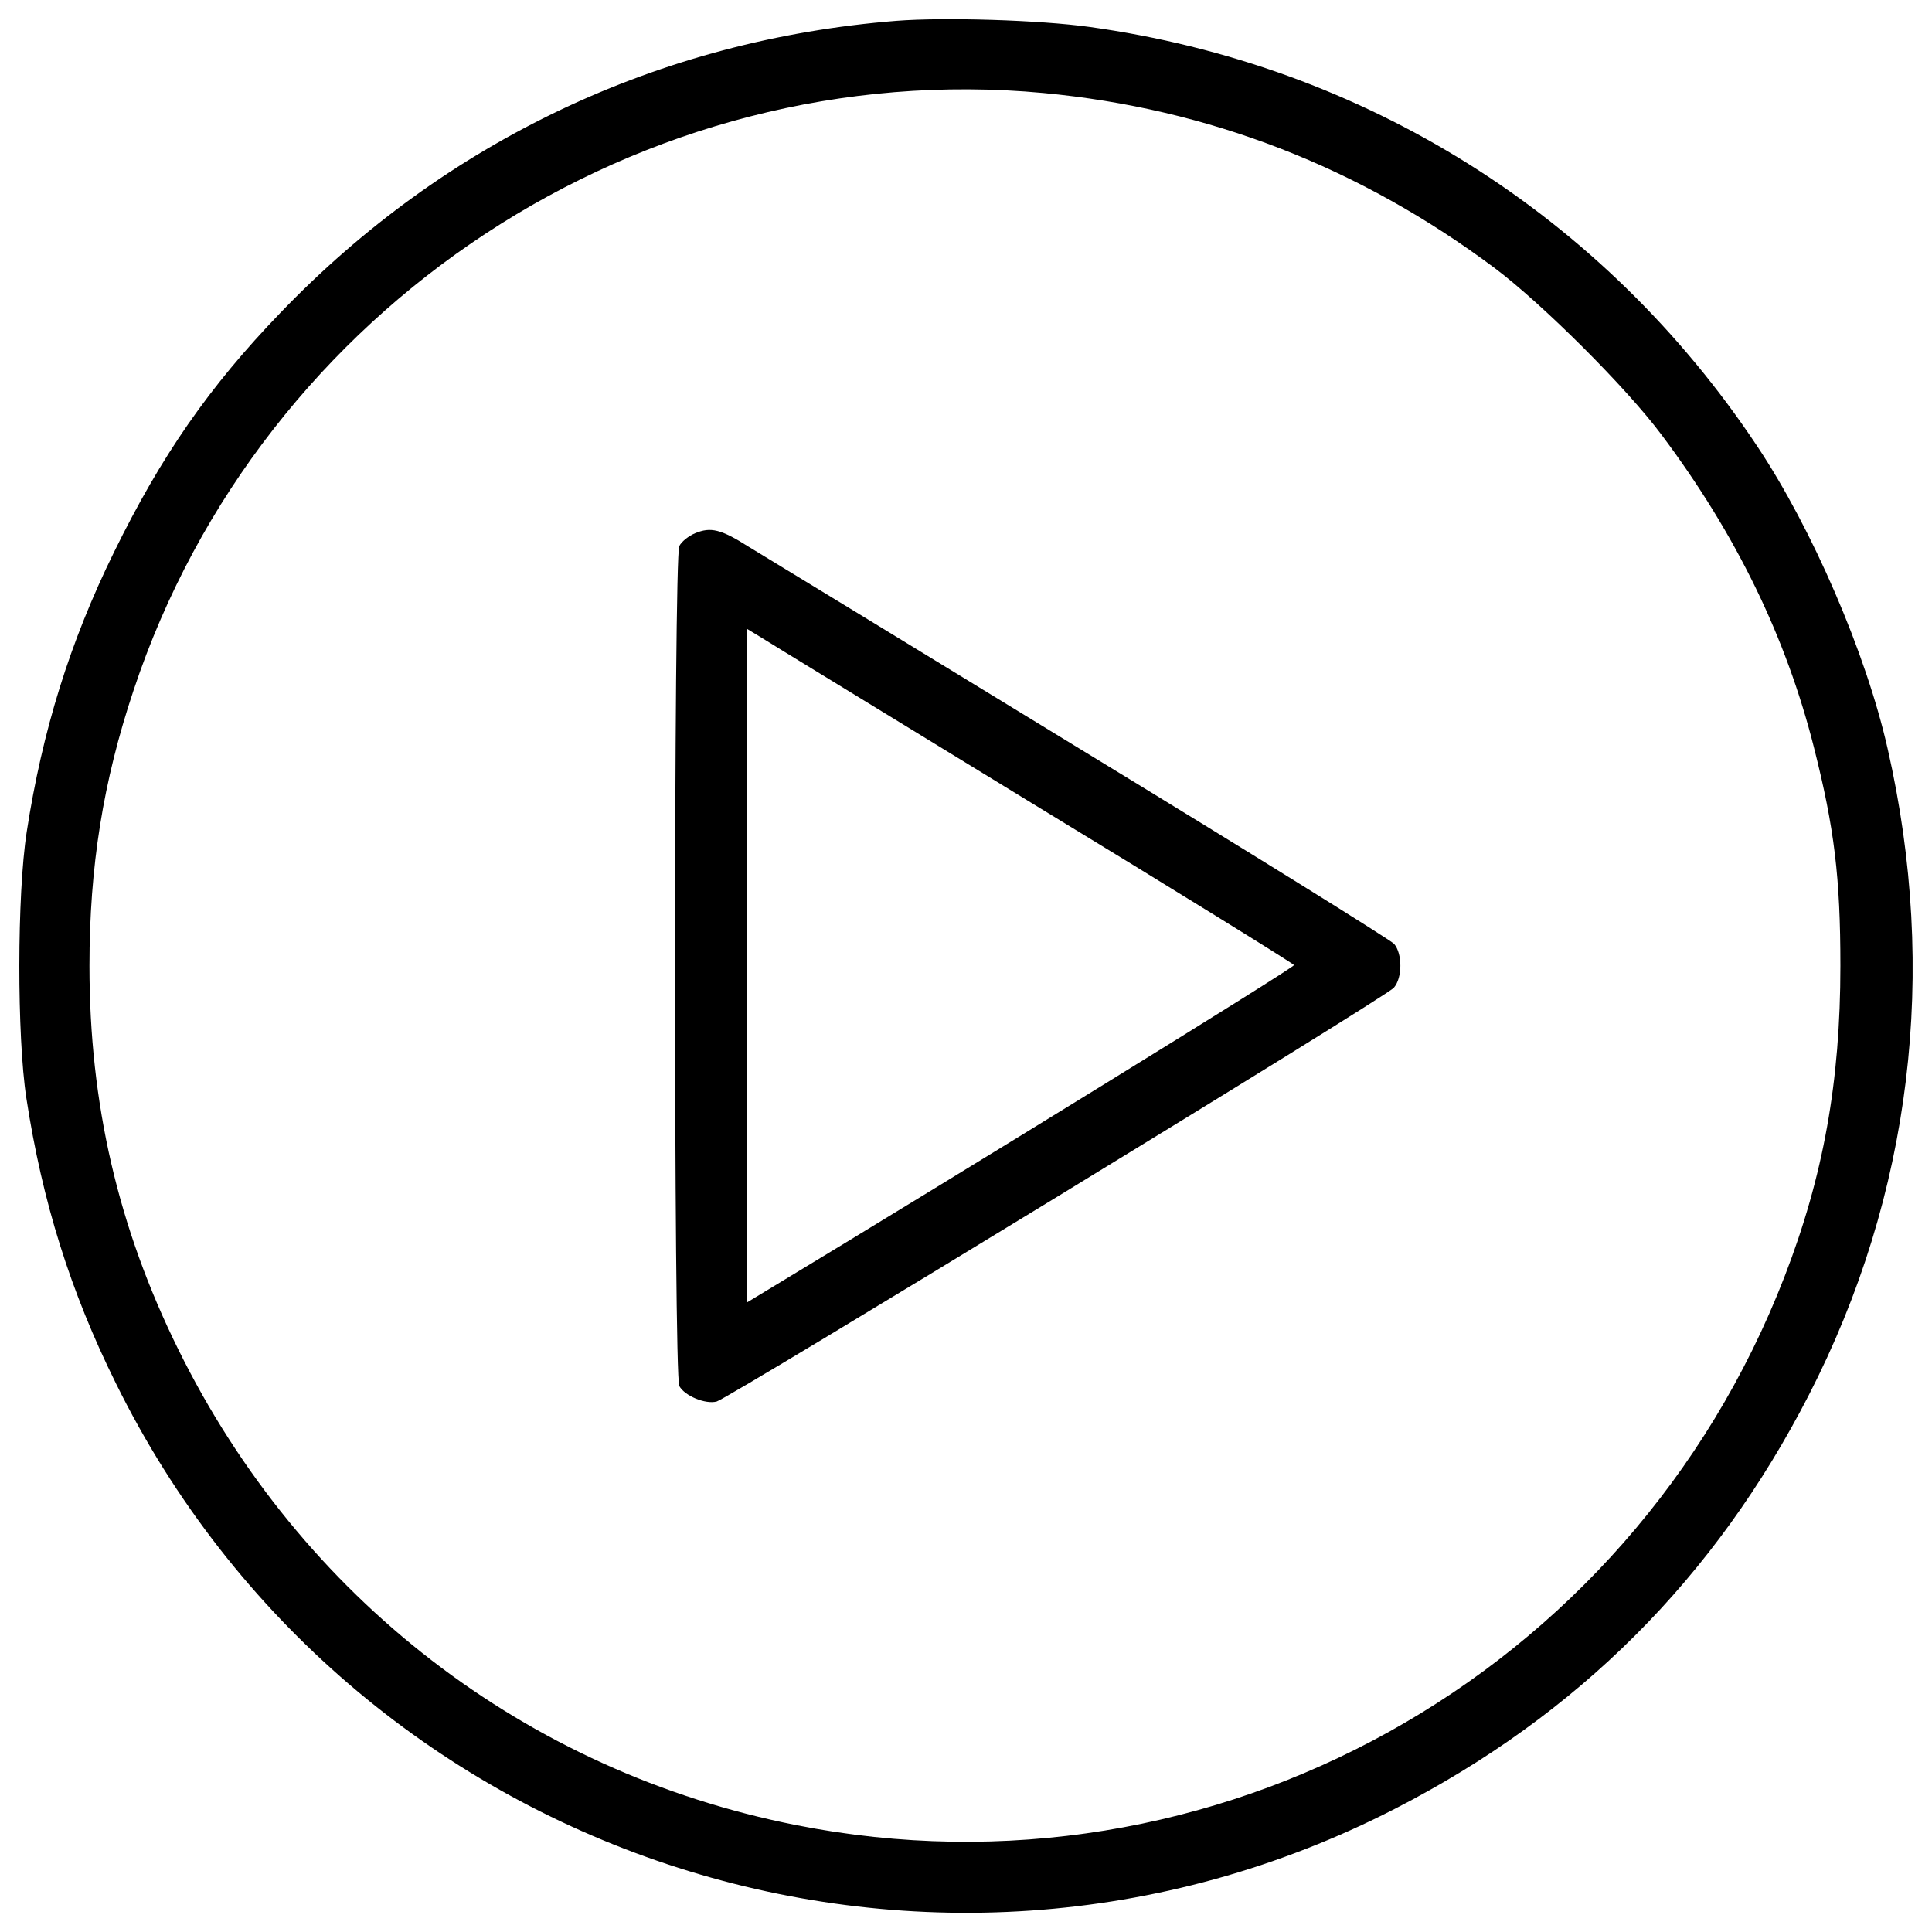 <?xml version="1.0" encoding="utf-8"?>
<!-- Svg Vector Icons : http://www.onlinewebfonts.com/icon -->
<!DOCTYPE svg PUBLIC "-//W3C//DTD SVG 1.1//EN" "http://www.w3.org/Graphics/SVG/1.1/DTD/svg11.dtd">
<svg version="1.1" xmlns="http://www.w3.org/2000/svg" xmlns:xlink="http://www.w3.org/1999/xlink" x="0px" y="0px" viewBox="0 0 1000 1000" enable-background="new 0 0 1000 1000" xml:space="preserve">
<g><g transform="translate(0,502) scale(0.1,-0.1)"><path d="M4638.5,4912.1c-1226.2-97.8-2333.2-621.9-3187.8-1511.8c-367.7-381.4-616-739.3-860.5-1238c-228.8-465.5-371.6-927-451.8-1447.2c-50.8-326.6-50.8-1060-2-1378.8c82.1-535.8,228.8-1003.3,463.5-1476.6C1812.5-4596.6,4795-5588.2,7220-4342.4c948.5,487,1656.5,1194.9,2143.5,2143.5c530,1032.6,670.8,2186.5,406.8,3344.3c-111.5,492.8-389.2,1136.3-674.7,1564.6c-796,1196.9-2032,1973.3-3457.7,2170.8C5383.6,4916,4888.8,4931.7,4638.5,4912.1z M5401.2,4538.6c852.7-80.2,1636.9-383.3,2337.1-907.5c244.5-183.8,680.6-618,862.5-862.5c385.3-514.3,643.4-1044.3,788.2-1617.4c105.6-416.6,136.9-672.8,136.9-1130.4c0-598.4-88-1089.3-289.5-1609.6c-801.8-2071.1-2957-3266-5116.2-2837.8C2723.9-4150.7,1558.2-3253,922.6-1964.2C611.7-1334.5,463-693,463,20.8c0,512.4,70.4,954.4,228.8,1427.7C1352.9,3437.5,3324.3,4732.2,5401.2,4538.6z"/><path d="M3598.1,2260.1c-33.2-13.7-70.4-43-82.1-66.5c-29.3-54.8-29.3-4290.8,0-4347.6c27.4-50.8,134.9-95.8,193.6-80.2c64.5,17.6,3463.6,2092.6,3504.7,2141.5c45,50.8,45,176,1.9,226.9c-19.6,21.5-752.9,477.2-1629.1,1011.1c-876.2,535.9-1646.7,1005.2-1711.3,1044.3C3731,2281.7,3678.2,2293.4,3598.1,2260.1z M5342.6,861.8C6085.7,410,6694,32.6,6697.9,24.8c3.9-11.7-1660.4-1038.5-2757.6-1701.5l-74.3-45V20.8v1744.5l64.5-39.1C3963.8,1704.7,4601.3,1315.5,5342.6,861.8z"/></g></g>
</svg>